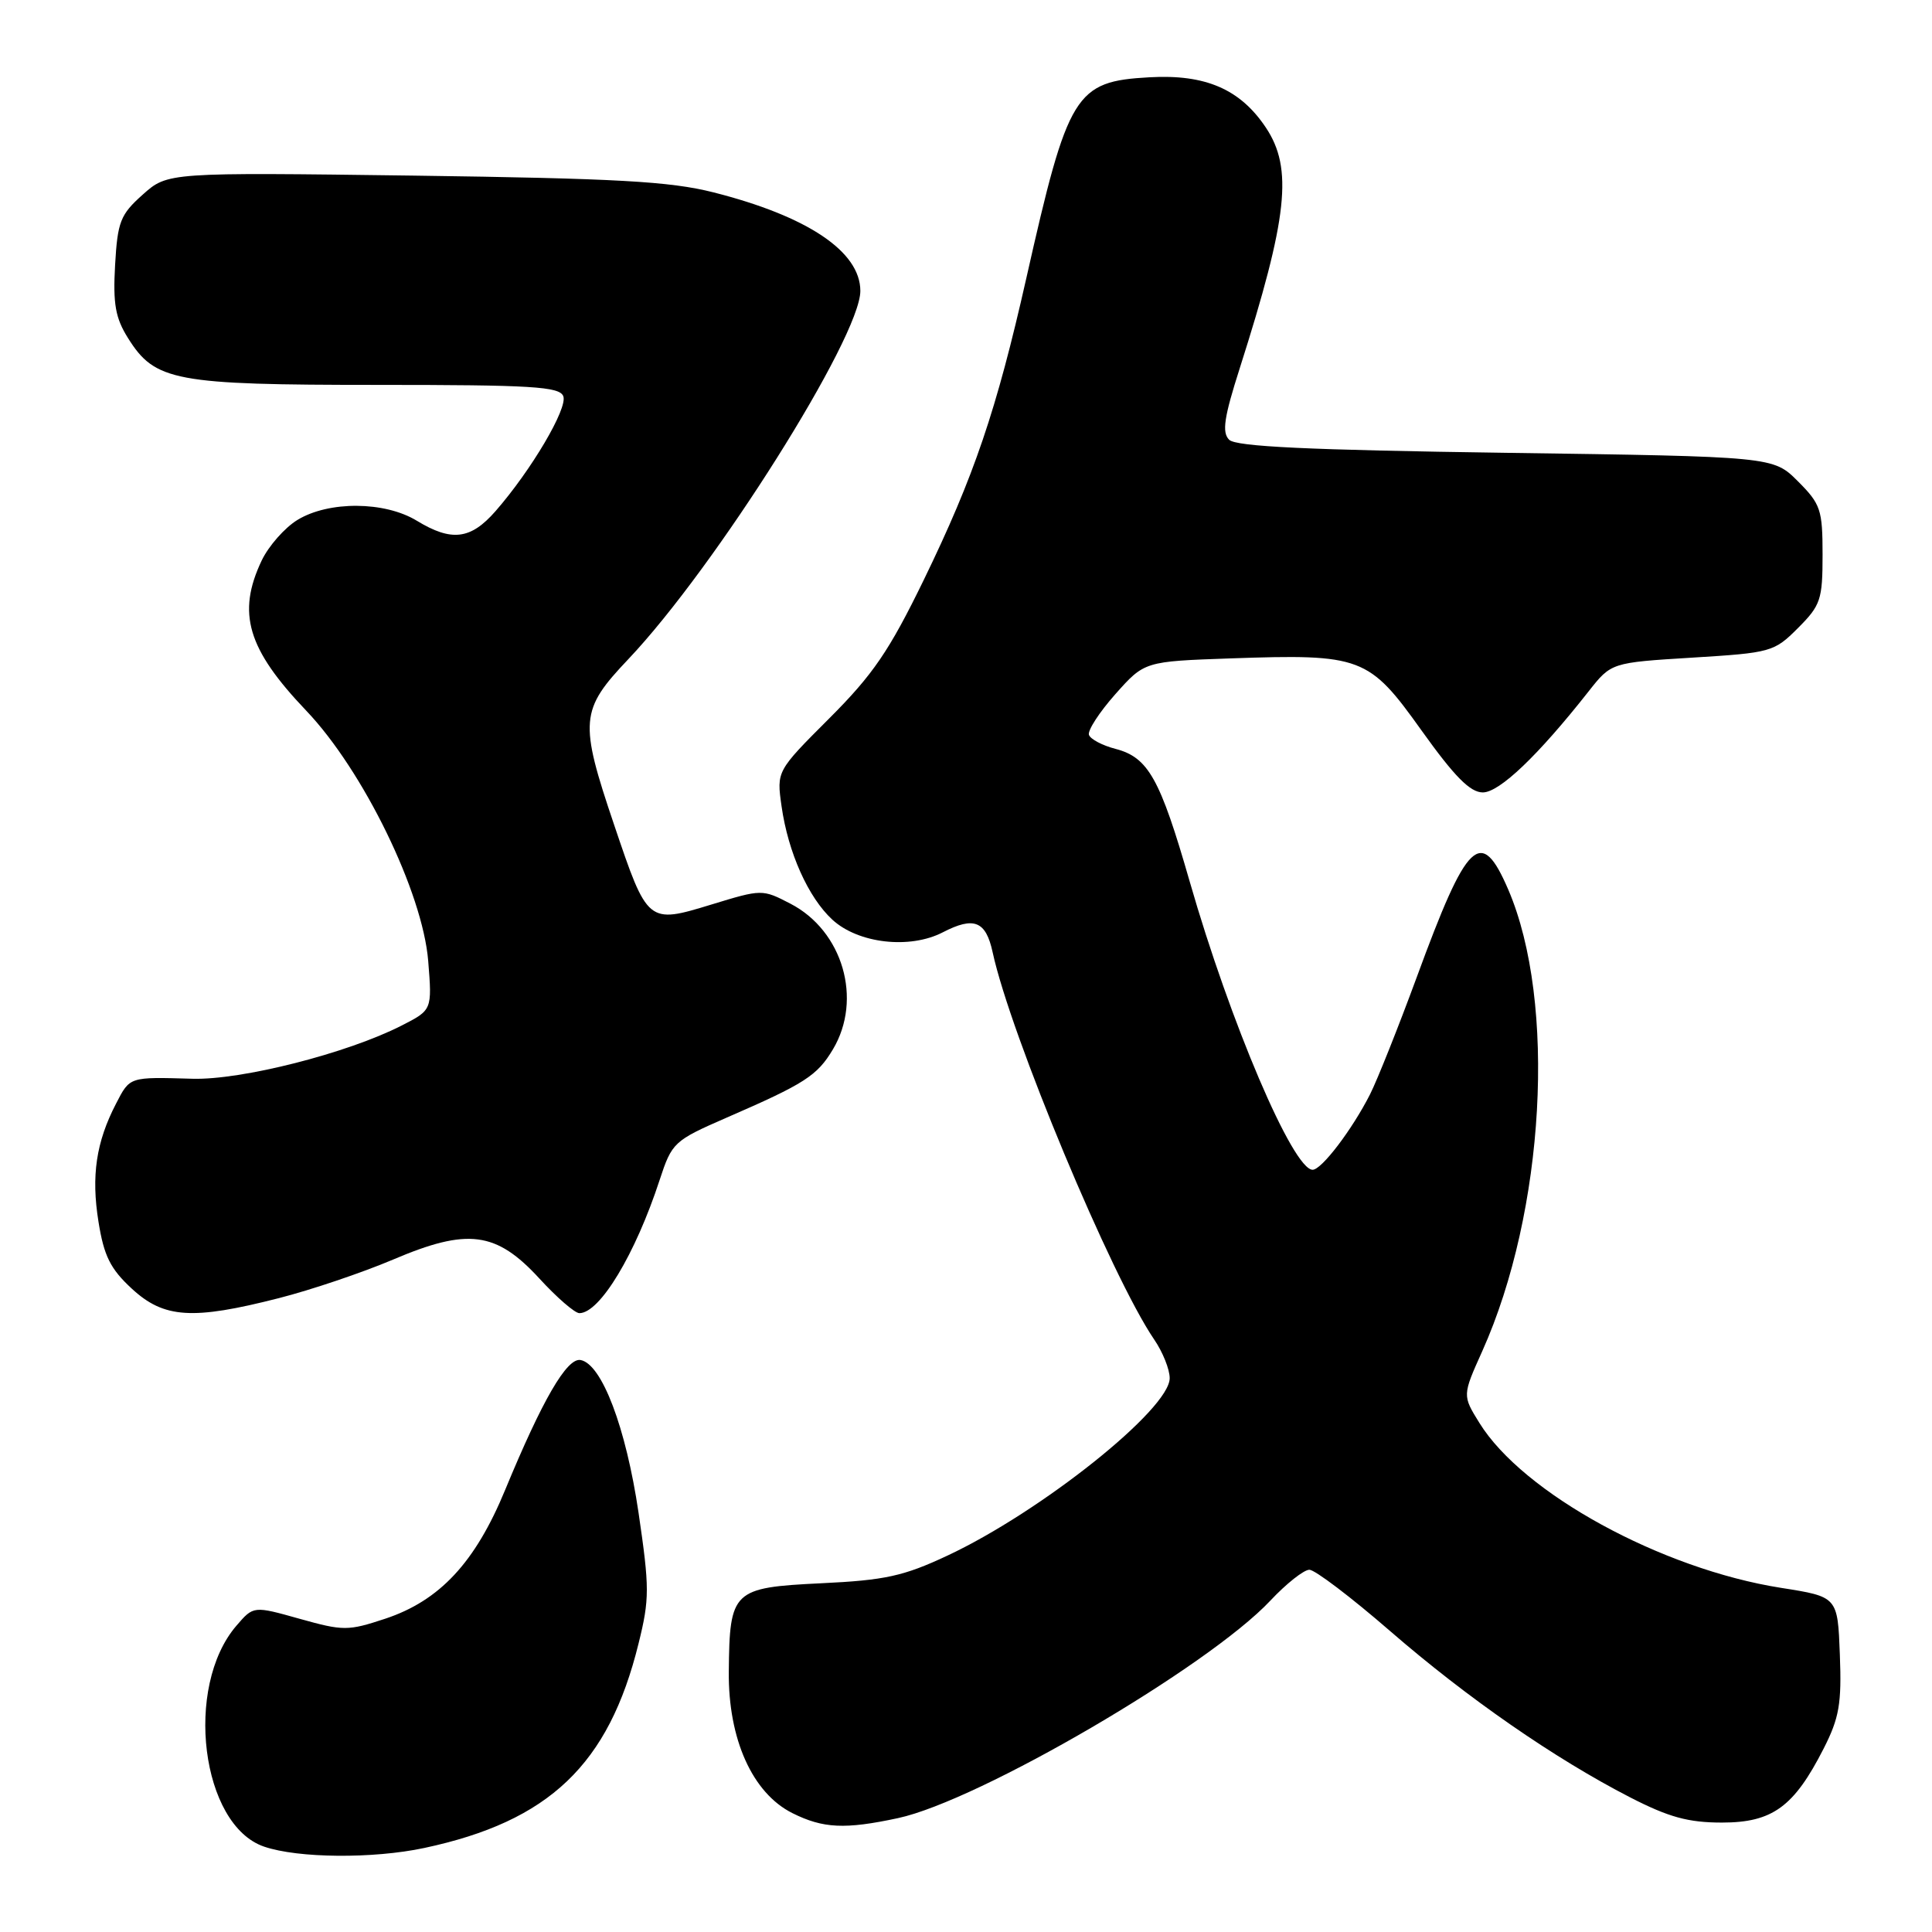<?xml version="1.0" encoding="UTF-8" standalone="no"?>
<!DOCTYPE svg PUBLIC "-//W3C//DTD SVG 1.1//EN" "http://www.w3.org/Graphics/SVG/1.1/DTD/svg11.dtd" >
<svg xmlns="http://www.w3.org/2000/svg" xmlns:xlink="http://www.w3.org/1999/xlink" version="1.1" viewBox="0 0 256 256">
 <g >
 <path fill="currentColor"
d=" M 56.20 244.87 C 72.77 241.34 80.66 233.82 84.61 217.78 C 86.08 211.86 86.07 210.40 84.61 200.44 C 82.94 189.15 79.75 180.73 76.93 180.21 C 75.12 179.88 71.87 185.48 66.94 197.41 C 62.97 207.04 58.27 212.09 51.04 214.49 C 46.11 216.12 45.50 216.12 39.71 214.50 C 33.59 212.78 33.59 212.78 31.33 215.41 C 24.35 223.52 26.65 241.85 35.00 244.69 C 39.50 246.23 49.44 246.31 56.20 244.87 Z  M 118.99 240.91 C 129.73 238.60 160.08 220.88 168.33 212.09 C 170.44 209.84 172.77 208.00 173.50 208.00 C 174.23 208.00 179.03 211.64 184.17 216.10 C 194.42 224.99 205.97 233.00 216.00 238.16 C 221.12 240.79 223.70 241.50 228.17 241.50 C 234.85 241.50 237.71 239.42 241.64 231.70 C 243.71 227.63 244.04 225.75 243.79 219.24 C 243.50 211.58 243.50 211.58 236.00 210.40 C 220.16 207.91 201.78 197.86 196.02 188.53 C 193.77 184.90 193.77 184.90 196.41 179.03 C 204.71 160.52 206.27 132.80 199.85 117.87 C 196.23 109.47 194.43 111.20 187.72 129.50 C 185.29 136.10 182.51 143.07 181.54 145.00 C 179.16 149.69 175.12 155.00 173.93 155.00 C 171.33 155.00 163.01 135.50 157.63 116.77 C 153.71 103.14 152.15 100.36 147.81 99.23 C 146.07 98.78 144.48 97.94 144.29 97.37 C 144.10 96.79 145.67 94.37 147.79 91.98 C 151.65 87.64 151.65 87.64 163.07 87.24 C 180.43 86.64 181.37 87.00 188.36 96.79 C 192.73 102.90 194.80 105.00 196.48 105.00 C 198.69 105.00 203.81 100.11 210.50 91.61 C 213.50 87.80 213.50 87.80 224.24 87.14 C 234.65 86.50 235.08 86.39 238.24 83.22 C 241.25 80.21 241.50 79.46 241.50 73.50 C 241.50 67.54 241.25 66.79 238.23 63.77 C 234.96 60.50 234.96 60.50 199.53 60.00 C 173.36 59.63 163.78 59.18 162.87 58.27 C 161.89 57.29 162.19 55.31 164.28 48.77 C 170.64 28.81 171.35 22.32 167.73 16.90 C 164.33 11.81 159.73 9.82 152.31 10.24 C 142.45 10.79 141.53 12.29 136.00 36.83 C 132.04 54.38 129.07 63.13 122.40 76.85 C 117.83 86.24 115.68 89.39 109.89 95.18 C 102.90 102.17 102.90 102.17 103.56 106.83 C 104.43 112.96 107.10 118.93 110.30 121.87 C 113.73 125.02 120.55 125.80 124.92 123.54 C 129.06 121.40 130.63 122.03 131.53 126.18 C 133.89 137.10 147.29 169.22 152.94 177.50 C 154.07 179.15 154.99 181.45 154.99 182.61 C 155.01 186.71 137.95 200.32 125.51 206.14 C 119.73 208.85 117.26 209.39 108.82 209.79 C 97.07 210.36 96.67 210.74 96.57 221.50 C 96.48 230.44 99.70 237.60 105.00 240.25 C 109.07 242.28 111.96 242.42 118.99 240.91 Z  M 36.95 172.01 C 41.23 170.92 48.03 168.62 52.06 166.91 C 61.98 162.68 65.74 163.17 71.48 169.42 C 73.79 171.94 76.17 174.00 76.77 174.00 C 79.48 174.00 84.19 166.19 87.40 156.37 C 89.04 151.37 89.28 151.15 96.29 148.09 C 106.65 143.59 108.28 142.54 110.37 139.04 C 114.32 132.41 111.68 123.35 104.75 119.75 C 101.01 117.81 100.96 117.81 94.25 119.86 C 85.84 122.43 85.80 122.40 81.38 109.31 C 76.73 95.56 76.85 94.09 83.25 87.35 C 94.75 75.22 114.00 44.67 114.00 38.55 C 114.00 33.33 107.00 28.64 94.50 25.48 C 88.74 24.03 81.72 23.64 54.86 23.27 C 22.21 22.84 22.21 22.84 18.91 25.79 C 15.94 28.44 15.58 29.37 15.25 35.12 C 14.96 40.27 15.29 42.14 16.97 44.81 C 20.54 50.51 23.15 51.00 50.00 51.00 C 70.45 51.00 74.15 51.22 74.64 52.50 C 75.25 54.09 70.39 62.32 65.65 67.74 C 62.36 71.50 59.83 71.80 55.23 69.00 C 50.98 66.41 43.57 66.36 39.42 68.89 C 37.73 69.92 35.59 72.35 34.67 74.28 C 31.37 81.24 32.78 85.99 40.57 94.16 C 48.13 102.08 56.01 118.26 56.74 127.34 C 57.26 133.83 57.26 133.83 53.20 135.90 C 46.01 139.57 31.99 143.13 25.50 142.94 C 17.08 142.70 17.23 142.65 15.37 146.25 C 12.74 151.33 12.07 155.80 13.05 161.89 C 13.77 166.41 14.62 168.13 17.46 170.75 C 21.72 174.69 25.49 174.94 36.95 172.01 Z "/>
</g>
</svg>